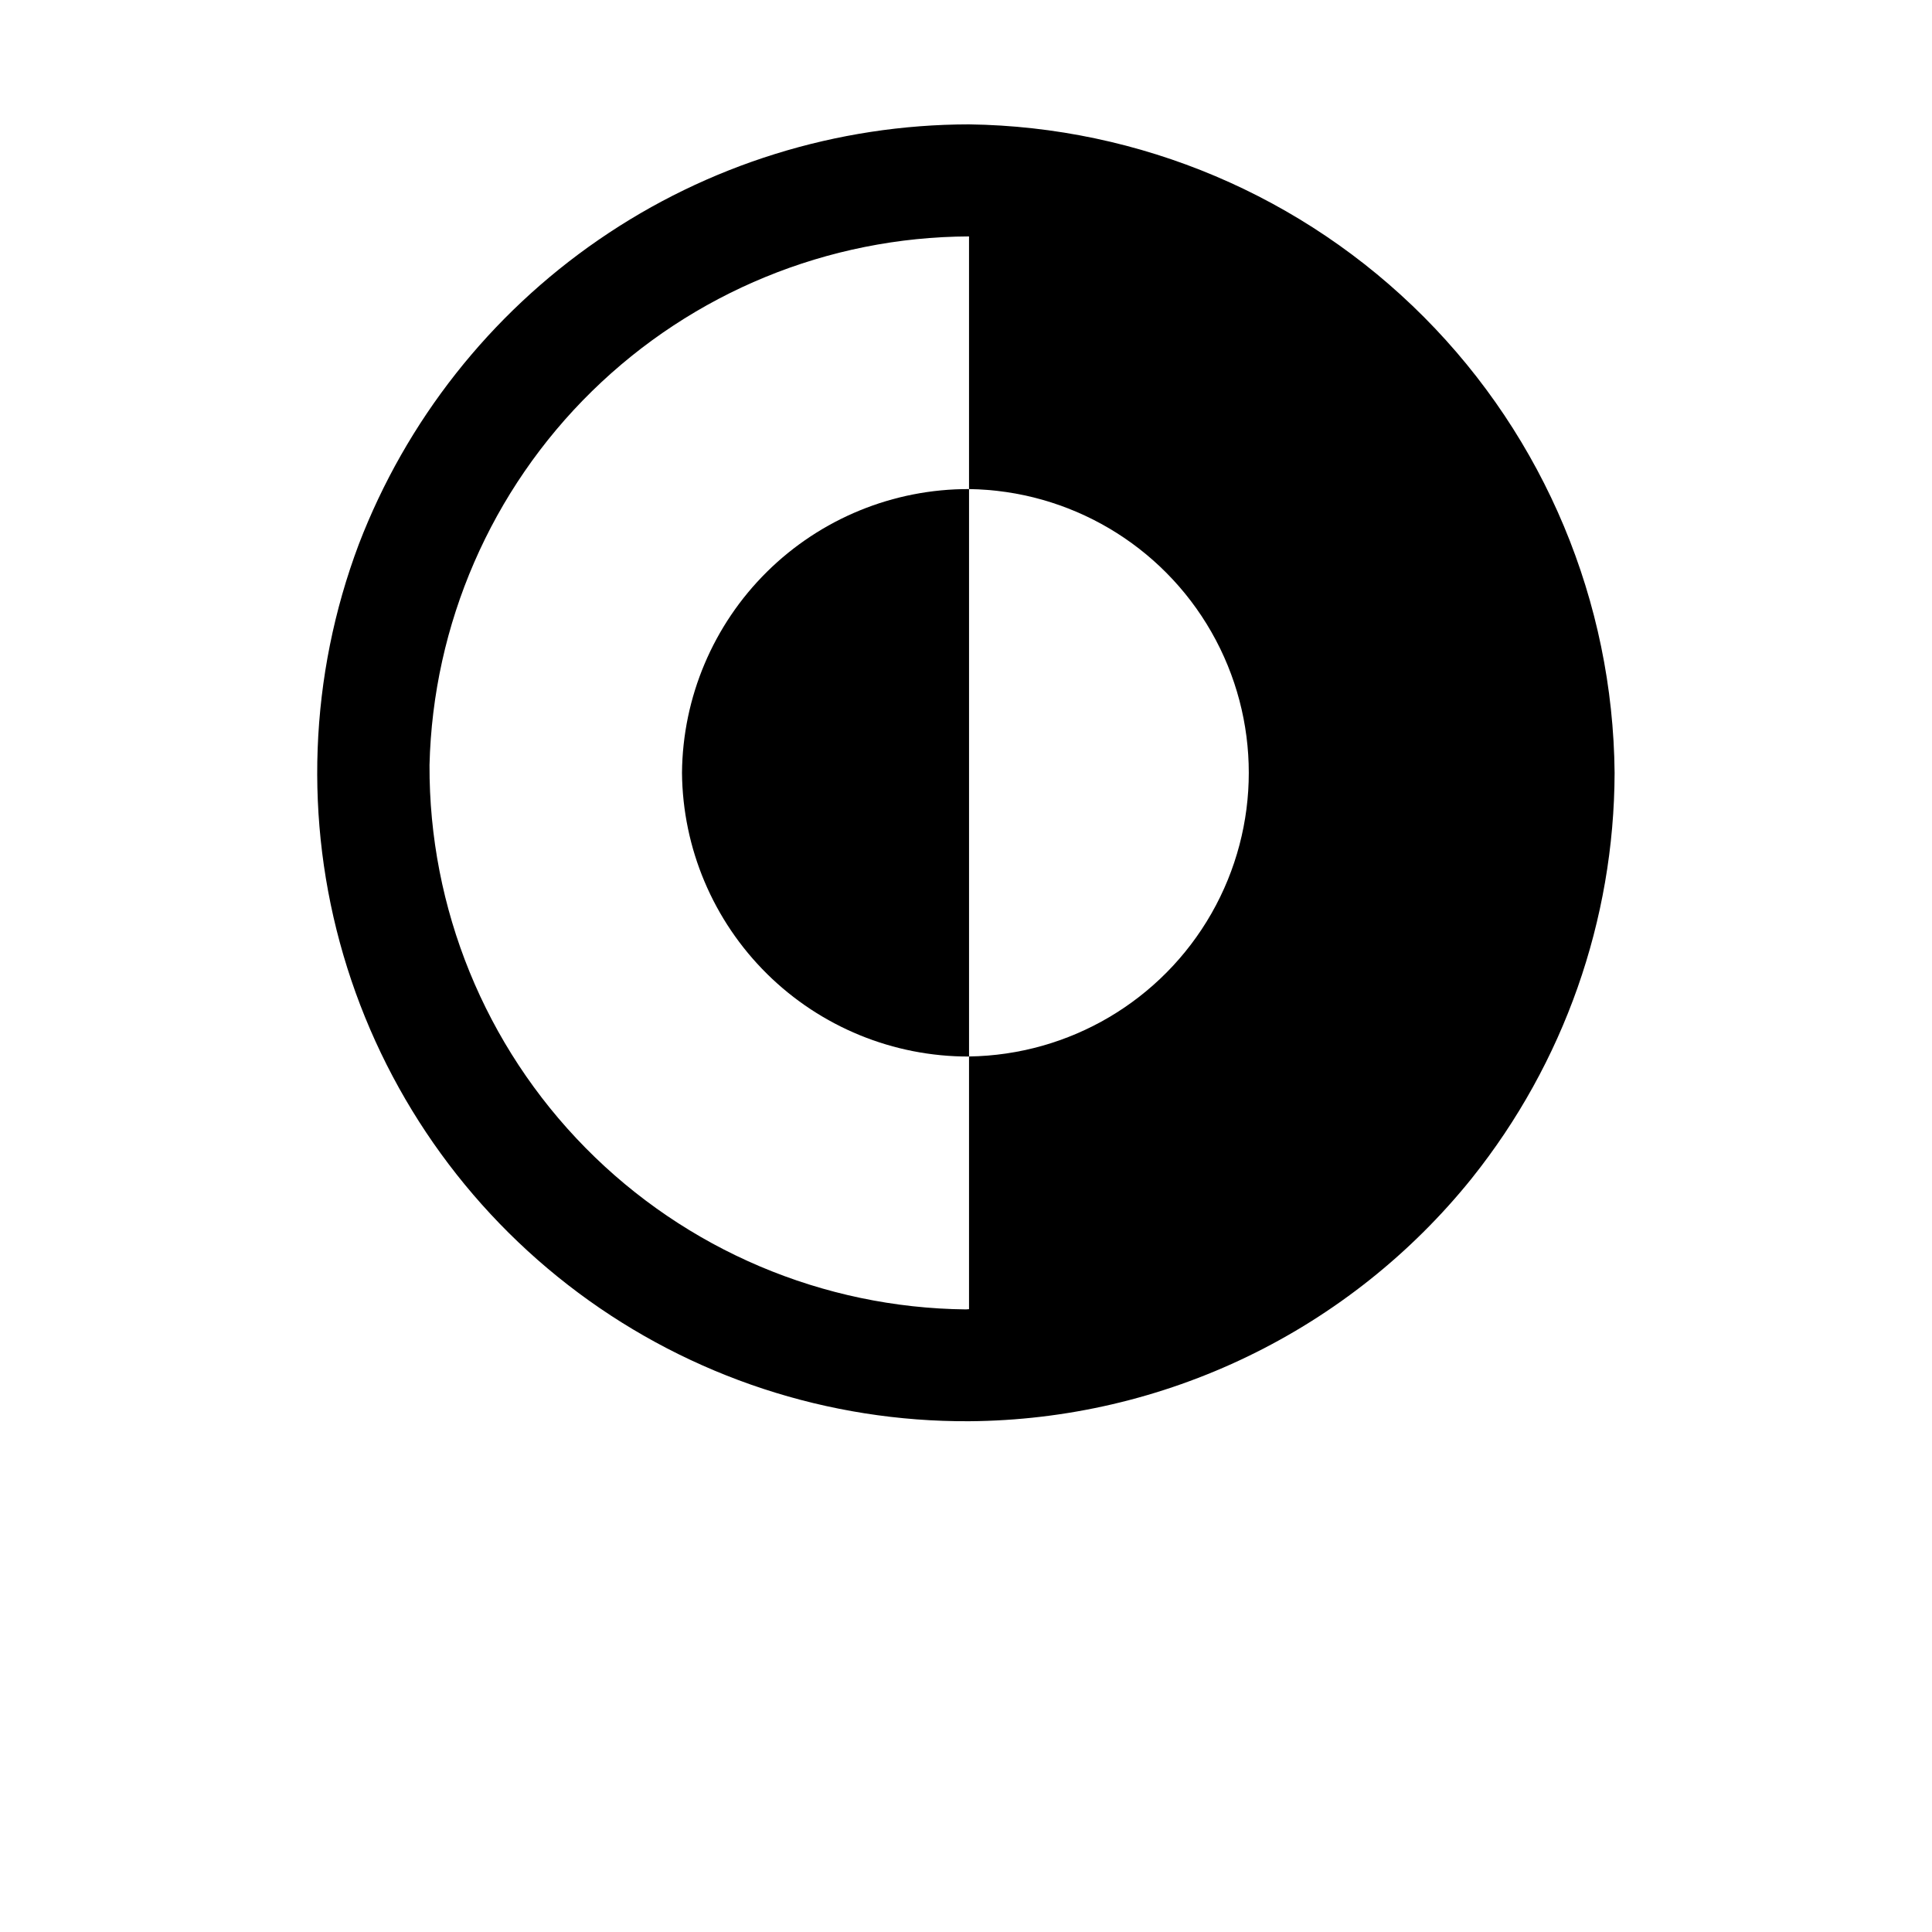 <?xml version="1.0" encoding="UTF-8"?>
<svg width="700pt" height="700pt" version="1.1" viewBox="0 0 700 700" xmlns="http://www.w3.org/2000/svg">
 <g>
  <path d="m533.3 426.86c33.332-41.707 51.555-93.473 51.699-146.86-0.57-61.953-25.363-121.23-69.074-165.13-43.715-43.906-102.88-68.965-164.82-69.809-47.91 0.051-94.676 14.613-134.14 41.77-39.469 27.152-69.785 65.629-86.957 110.35-17.969 47.719-19.93 99.984-5.582 148.91 14.348 48.93 44.223 91.863 85.113 122.32 40.891 30.461 90.582 46.789 141.57 46.527 35.004-0.238 69.516-8.266 101.03-23.5 31.516-15.234 59.242-37.297 81.172-64.582zm-183.3 47.562c-51.879-0.535-101.44-21.574-137.86-58.527-36.422-36.949-56.738-86.812-56.52-138.7 1.238-51.09 22.352-99.684 58.855-135.45 36.504-35.766 85.52-55.887 136.62-56.086v91.539c36.379 0.508 69.785 20.211 87.828 51.805 18.047 31.594 18.047 70.375 0 101.97-18.043 31.594-51.449 51.297-87.828 51.805v91.559z"/>
  <path d="m247.1 280c0.242 27.398 11.316 53.586 30.801 72.848 19.484 19.258 45.801 30.027 73.199 29.953v-205.6c-27.398-0.074-53.715 10.695-73.199 29.953-19.484 19.262-30.559 45.449-30.801 72.848z"/>
 </g>
</svg>
